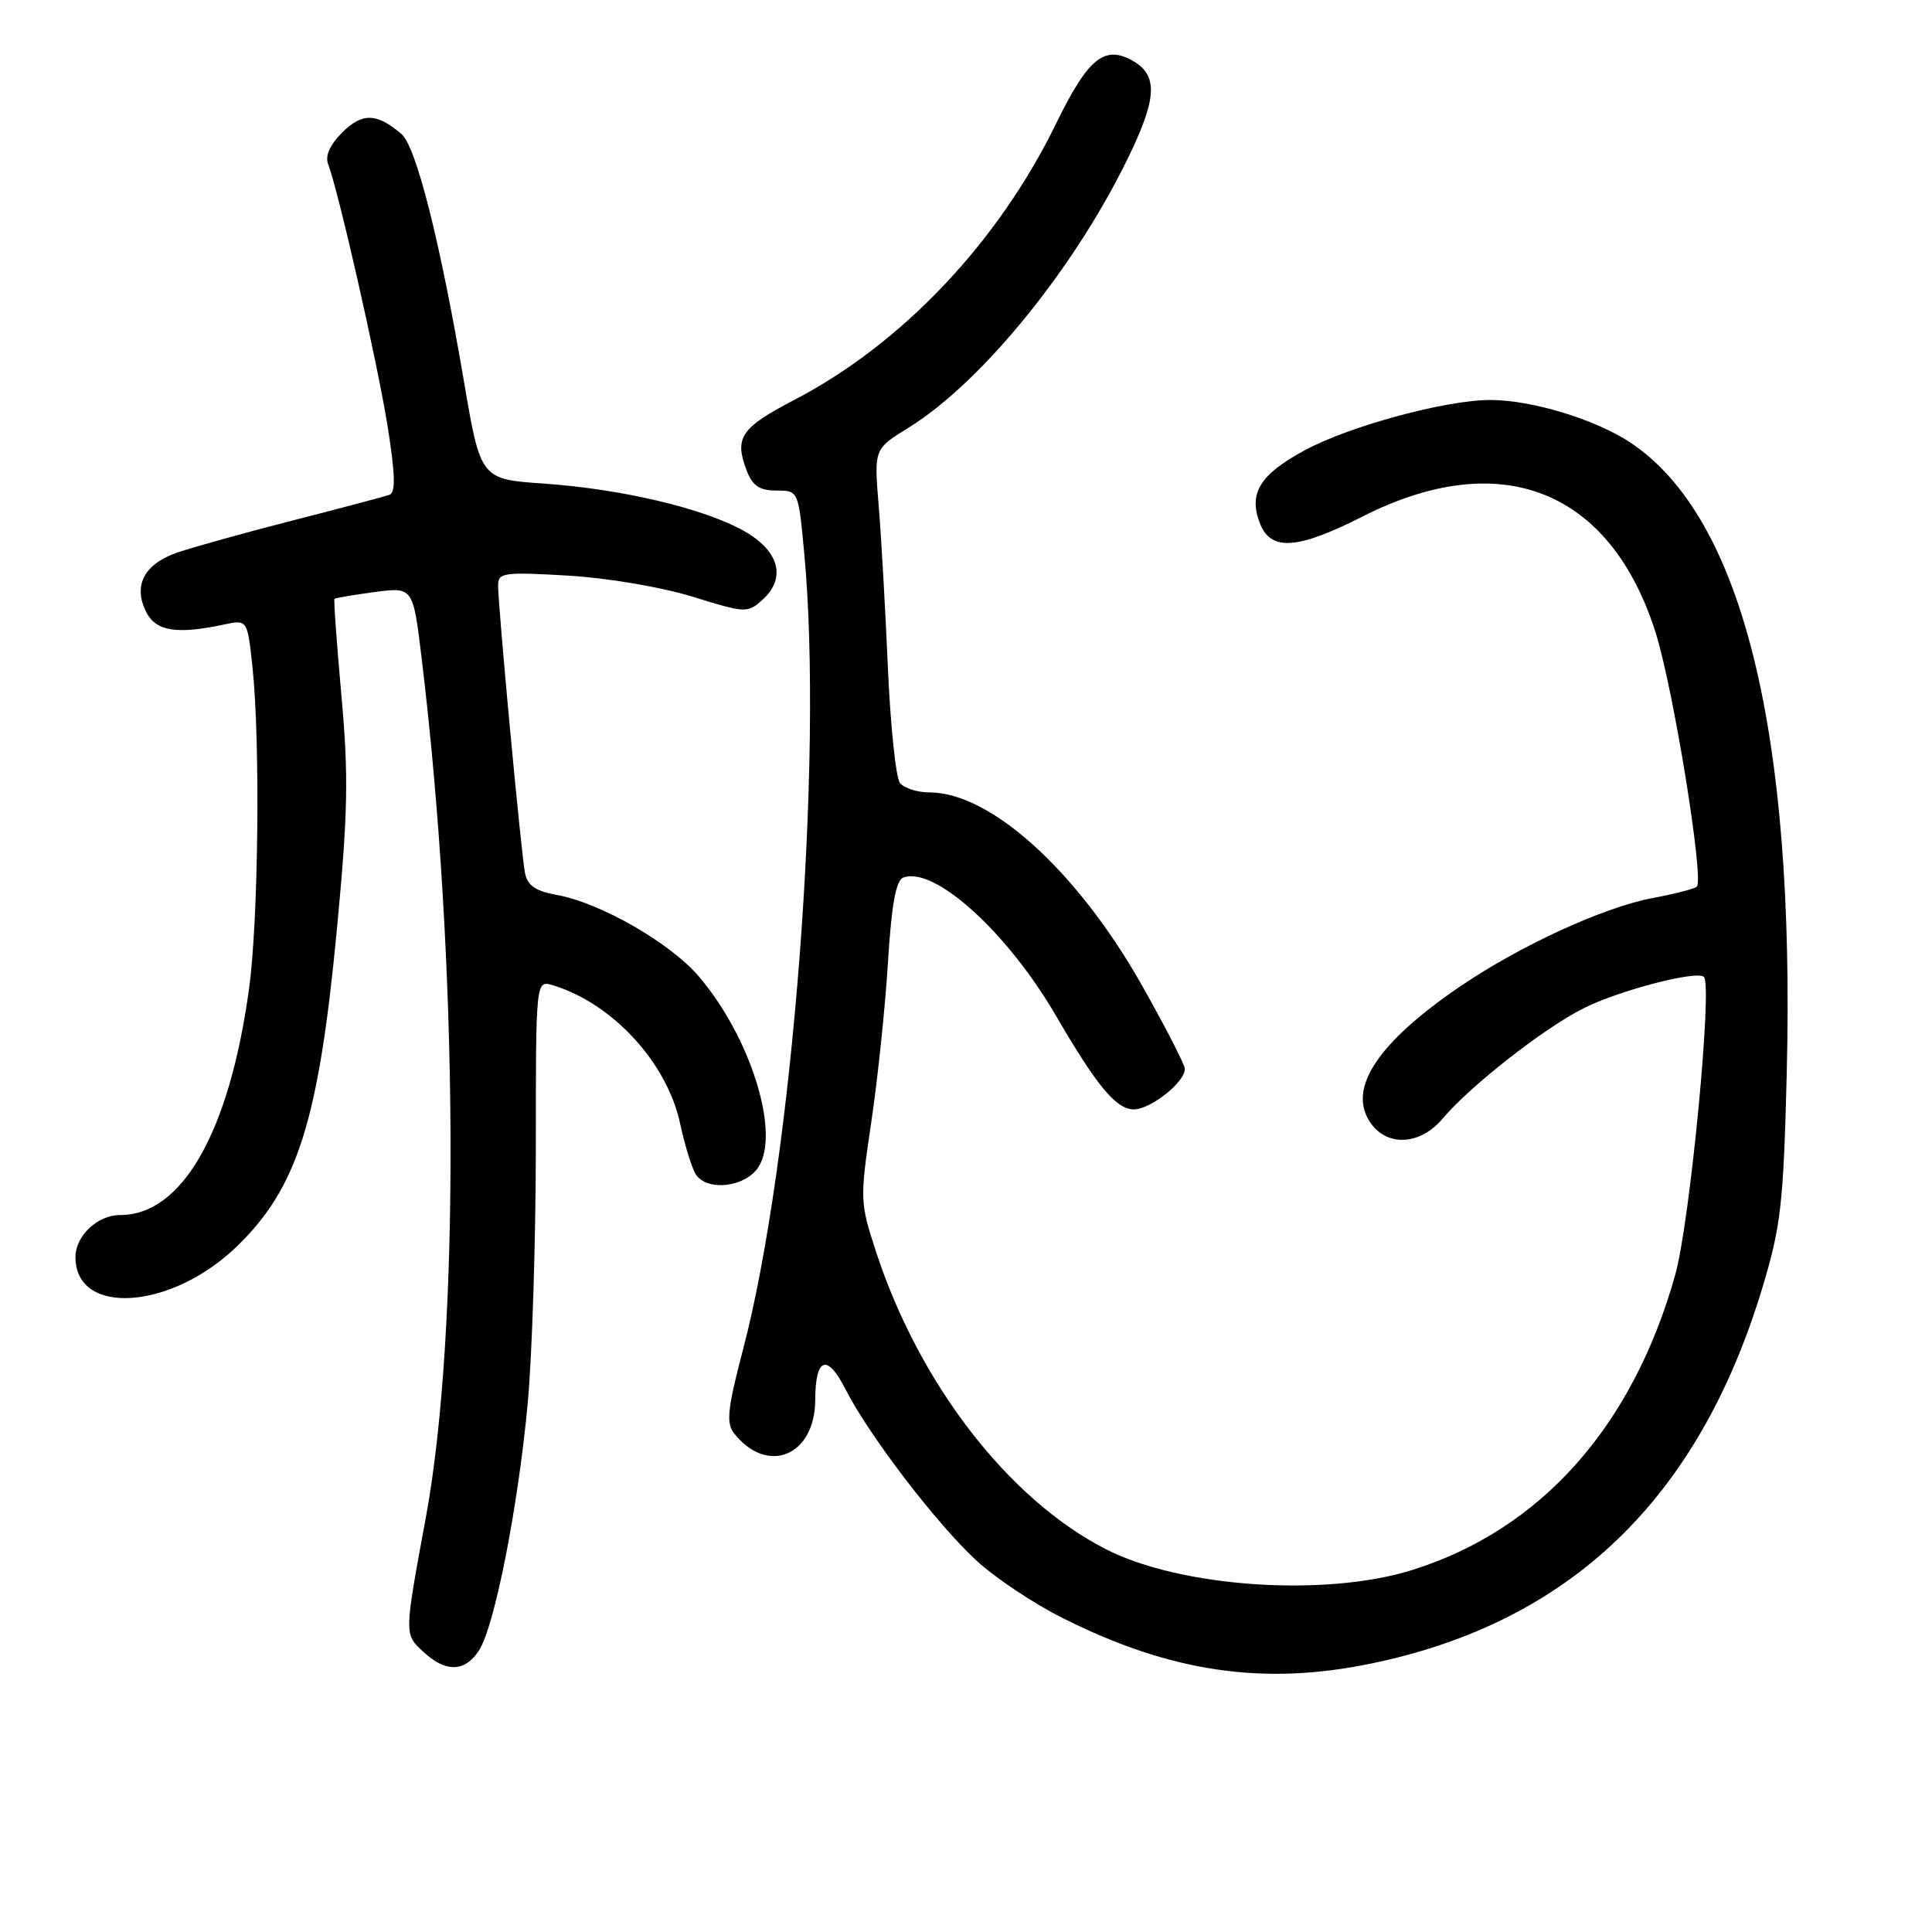 <?xml version="1.0" encoding="UTF-8" standalone="no"?>
<!DOCTYPE svg PUBLIC "-//W3C//DTD SVG 1.1//EN" "http://www.w3.org/Graphics/SVG/1.1/DTD/svg11.dtd" >
<svg xmlns="http://www.w3.org/2000/svg" xmlns:xlink="http://www.w3.org/1999/xlink" version="1.1" viewBox="0 0 256 256">
 <g >
 <path fill="currentColor"
d=" M 181.68 220.43 C 208.10 214.97 225.14 198.56 233.58 170.45 C 235.98 162.47 236.32 159.42 236.75 142.31 C 237.89 96.90 230.84 68.44 216.00 58.62 C 211.37 55.56 202.95 53.00 197.48 53.00 C 191.54 53.00 178.72 56.48 172.80 59.71 C 166.94 62.89 165.43 65.36 166.92 69.28 C 168.36 73.07 171.85 72.85 180.57 68.43 C 198.91 59.13 213.42 64.91 219.40 83.89 C 221.74 91.33 225.82 116.51 224.84 117.49 C 224.57 117.76 221.91 118.45 218.92 119.01 C 212.41 120.24 201.27 125.37 193.31 130.82 C 182.59 138.15 178.58 144.19 181.50 148.63 C 183.70 152.00 188.15 151.80 191.18 148.20 C 194.79 143.91 204.56 136.25 209.80 133.62 C 214.53 131.23 224.87 128.54 225.78 129.45 C 226.94 130.60 223.92 161.93 222.00 168.83 C 216.36 189.03 204.14 202.74 187.04 208.06 C 175.51 211.64 156.42 210.33 146.54 205.28 C 133.63 198.68 121.79 183.36 116.07 165.83 C 113.94 159.32 113.93 158.92 115.45 148.68 C 116.31 142.91 117.30 133.39 117.66 127.51 C 118.13 119.89 118.71 116.67 119.68 116.29 C 123.77 114.72 133.45 123.47 139.93 134.60 C 145.36 143.94 147.91 147.00 150.24 147.00 C 152.46 147.00 157.00 143.40 157.00 141.64 C 157.00 141.08 154.44 136.10 151.31 130.56 C 142.76 115.43 131.27 105.00 123.16 105.00 C 121.56 105.00 119.80 104.44 119.25 103.75 C 118.71 103.06 117.99 96.20 117.65 88.50 C 117.32 80.80 116.77 71.12 116.43 67.00 C 115.81 59.50 115.81 59.50 120.36 56.69 C 130.36 50.51 143.01 34.75 150.04 19.74 C 153.36 12.63 153.33 9.78 149.89 7.94 C 146.27 6.01 144.10 7.85 139.96 16.33 C 132.27 32.11 119.54 45.55 105.23 53.00 C 98.16 56.68 97.28 57.99 98.93 62.33 C 99.72 64.38 100.63 65.00 102.87 65.00 C 105.79 65.00 105.79 65.00 106.56 73.25 C 109.13 100.58 105.04 153.78 98.44 178.88 C 96.42 186.57 96.20 188.56 97.24 189.88 C 101.63 195.52 107.98 192.95 108.02 185.53 C 108.04 179.84 109.60 179.29 112.04 184.10 C 115.16 190.22 124.09 201.90 129.40 206.80 C 131.84 209.05 136.94 212.46 140.73 214.36 C 155.04 221.57 167.34 223.39 181.68 220.43 Z  M 63.46 218.71 C 65.52 215.55 68.63 199.84 69.92 186.00 C 70.51 179.68 70.99 164.46 71.00 152.18 C 71.00 129.87 71.00 129.87 73.25 130.55 C 81.15 132.94 88.39 140.80 90.12 148.88 C 90.79 151.97 91.76 155.06 92.29 155.75 C 93.93 157.89 98.79 157.25 100.48 154.67 C 103.44 150.15 99.46 137.40 92.57 129.35 C 88.77 124.91 79.49 119.60 73.76 118.58 C 70.98 118.08 69.90 117.34 69.57 115.71 C 69.07 113.28 66.00 80.41 66.00 77.53 C 66.00 75.88 66.81 75.78 75.25 76.27 C 80.51 76.58 87.63 77.79 91.75 79.06 C 98.82 81.25 99.05 81.26 101.05 79.46 C 104.24 76.57 103.24 72.96 98.53 70.33 C 93.21 67.35 82.38 64.80 72.10 64.08 C 63.68 63.50 63.68 63.50 61.47 50.50 C 58.31 31.95 55.15 19.43 53.19 17.75 C 49.93 14.96 48.00 14.91 45.35 17.55 C 43.69 19.22 43.05 20.68 43.49 21.79 C 44.84 25.27 49.99 47.96 51.35 56.42 C 52.37 62.79 52.44 65.27 51.62 65.56 C 51.01 65.78 45.33 67.29 39.00 68.91 C 32.67 70.53 25.75 72.46 23.60 73.18 C 19.11 74.70 17.59 77.56 19.38 81.11 C 20.66 83.64 23.42 84.09 29.64 82.76 C 32.78 82.09 32.78 82.09 33.45 88.34 C 34.50 98.16 34.25 121.84 33.01 130.95 C 30.40 150.01 24.15 161.00 15.92 161.00 C 12.92 161.00 10.00 163.75 10.00 166.58 C 10.00 174.42 22.63 173.60 31.34 165.20 C 39.42 157.40 42.23 148.51 44.64 123.15 C 46.11 107.69 46.20 102.81 45.24 92.18 C 44.62 85.24 44.20 79.46 44.32 79.35 C 44.44 79.23 46.83 78.83 49.63 78.45 C 54.73 77.78 54.73 77.78 55.86 87.14 C 60.75 127.42 61.00 176.24 56.44 201.00 C 53.54 216.73 53.55 216.50 56.08 218.86 C 59.05 221.63 61.58 221.58 63.46 218.71 Z "/>
</g>
</svg>